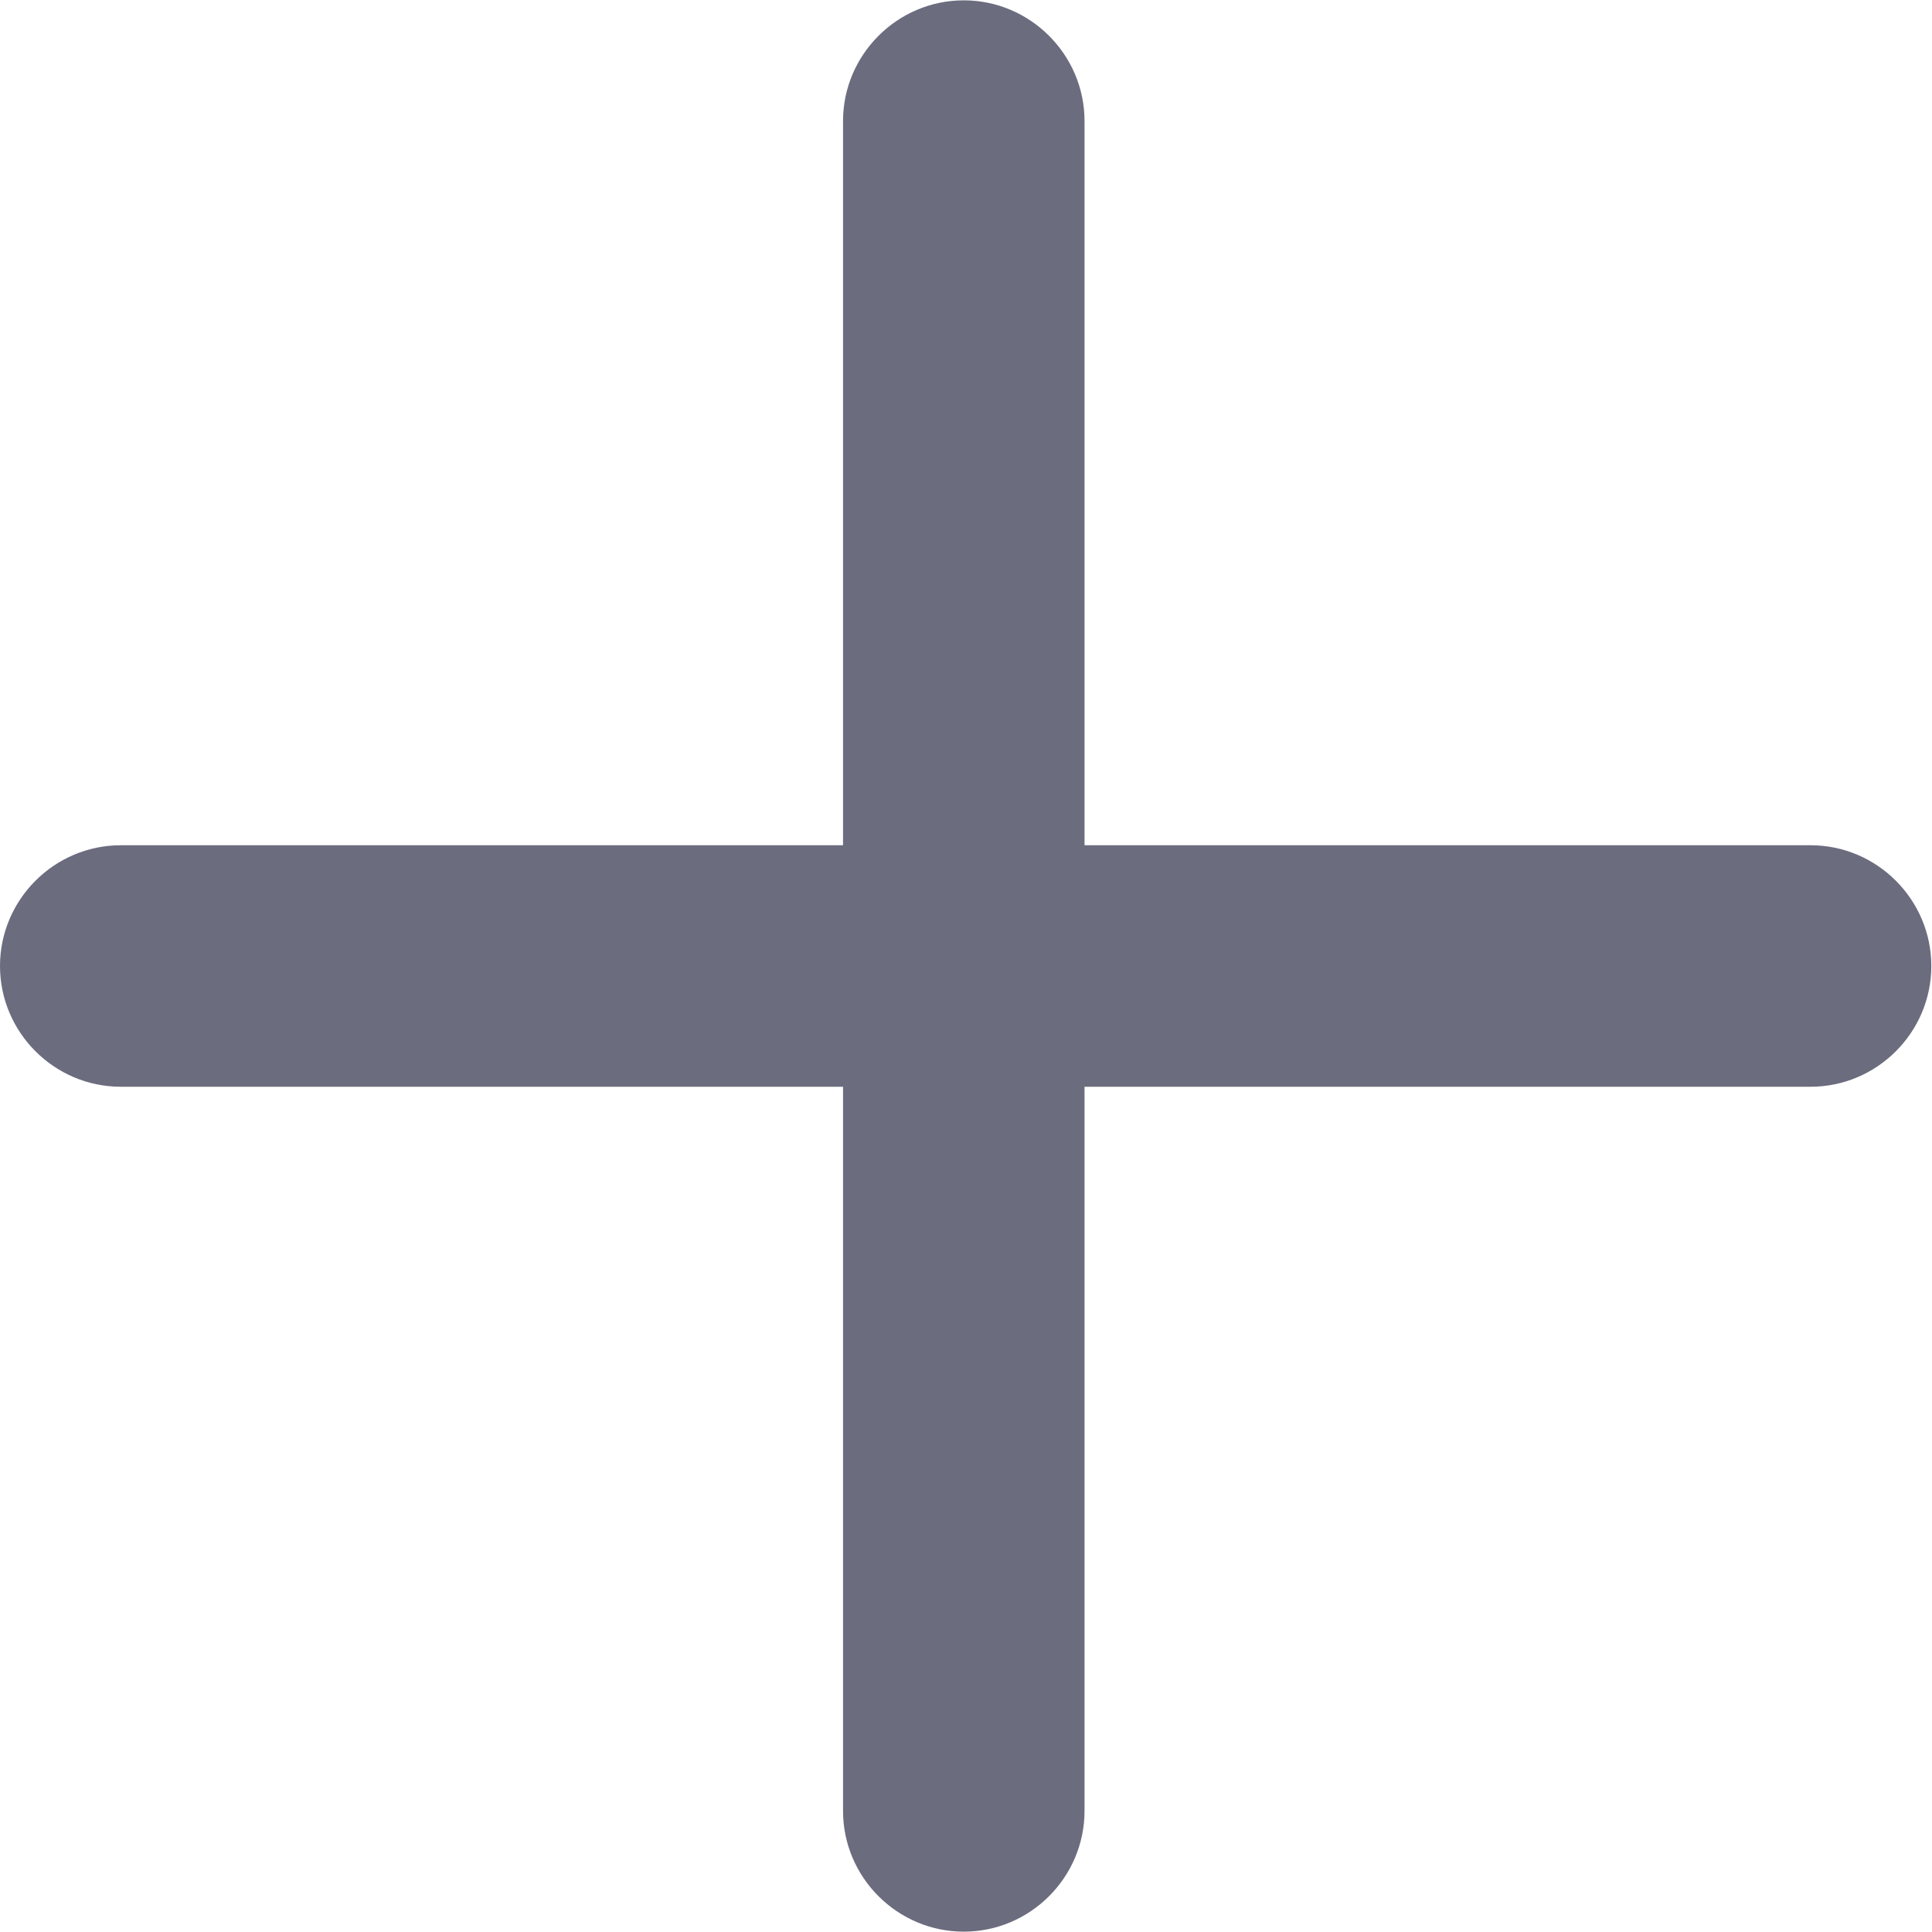 <svg width="40" height="40" viewBox="0 0 40 40" fill="none" xmlns="http://www.w3.org/2000/svg">
<path d="M37.486 17.5H22.454V2.507C22.454 1.132 21.329 0.007 19.954 0.007C18.579 0.007 17.454 1.132 17.454 2.507V17.5H2.5C1.125 17.5 0 18.625 0 20C0 21.375 1.125 22.5 2.5 22.5H17.454V37.493C17.454 38.868 18.579 39.993 19.954 39.993C21.329 39.993 22.454 38.868 22.454 37.493V22.5H37.486C38.861 22.5 39.986 21.375 39.986 20C39.986 18.625 38.861 17.5 37.486 17.5Z" fill="#6B6C7E"/>
</svg>
